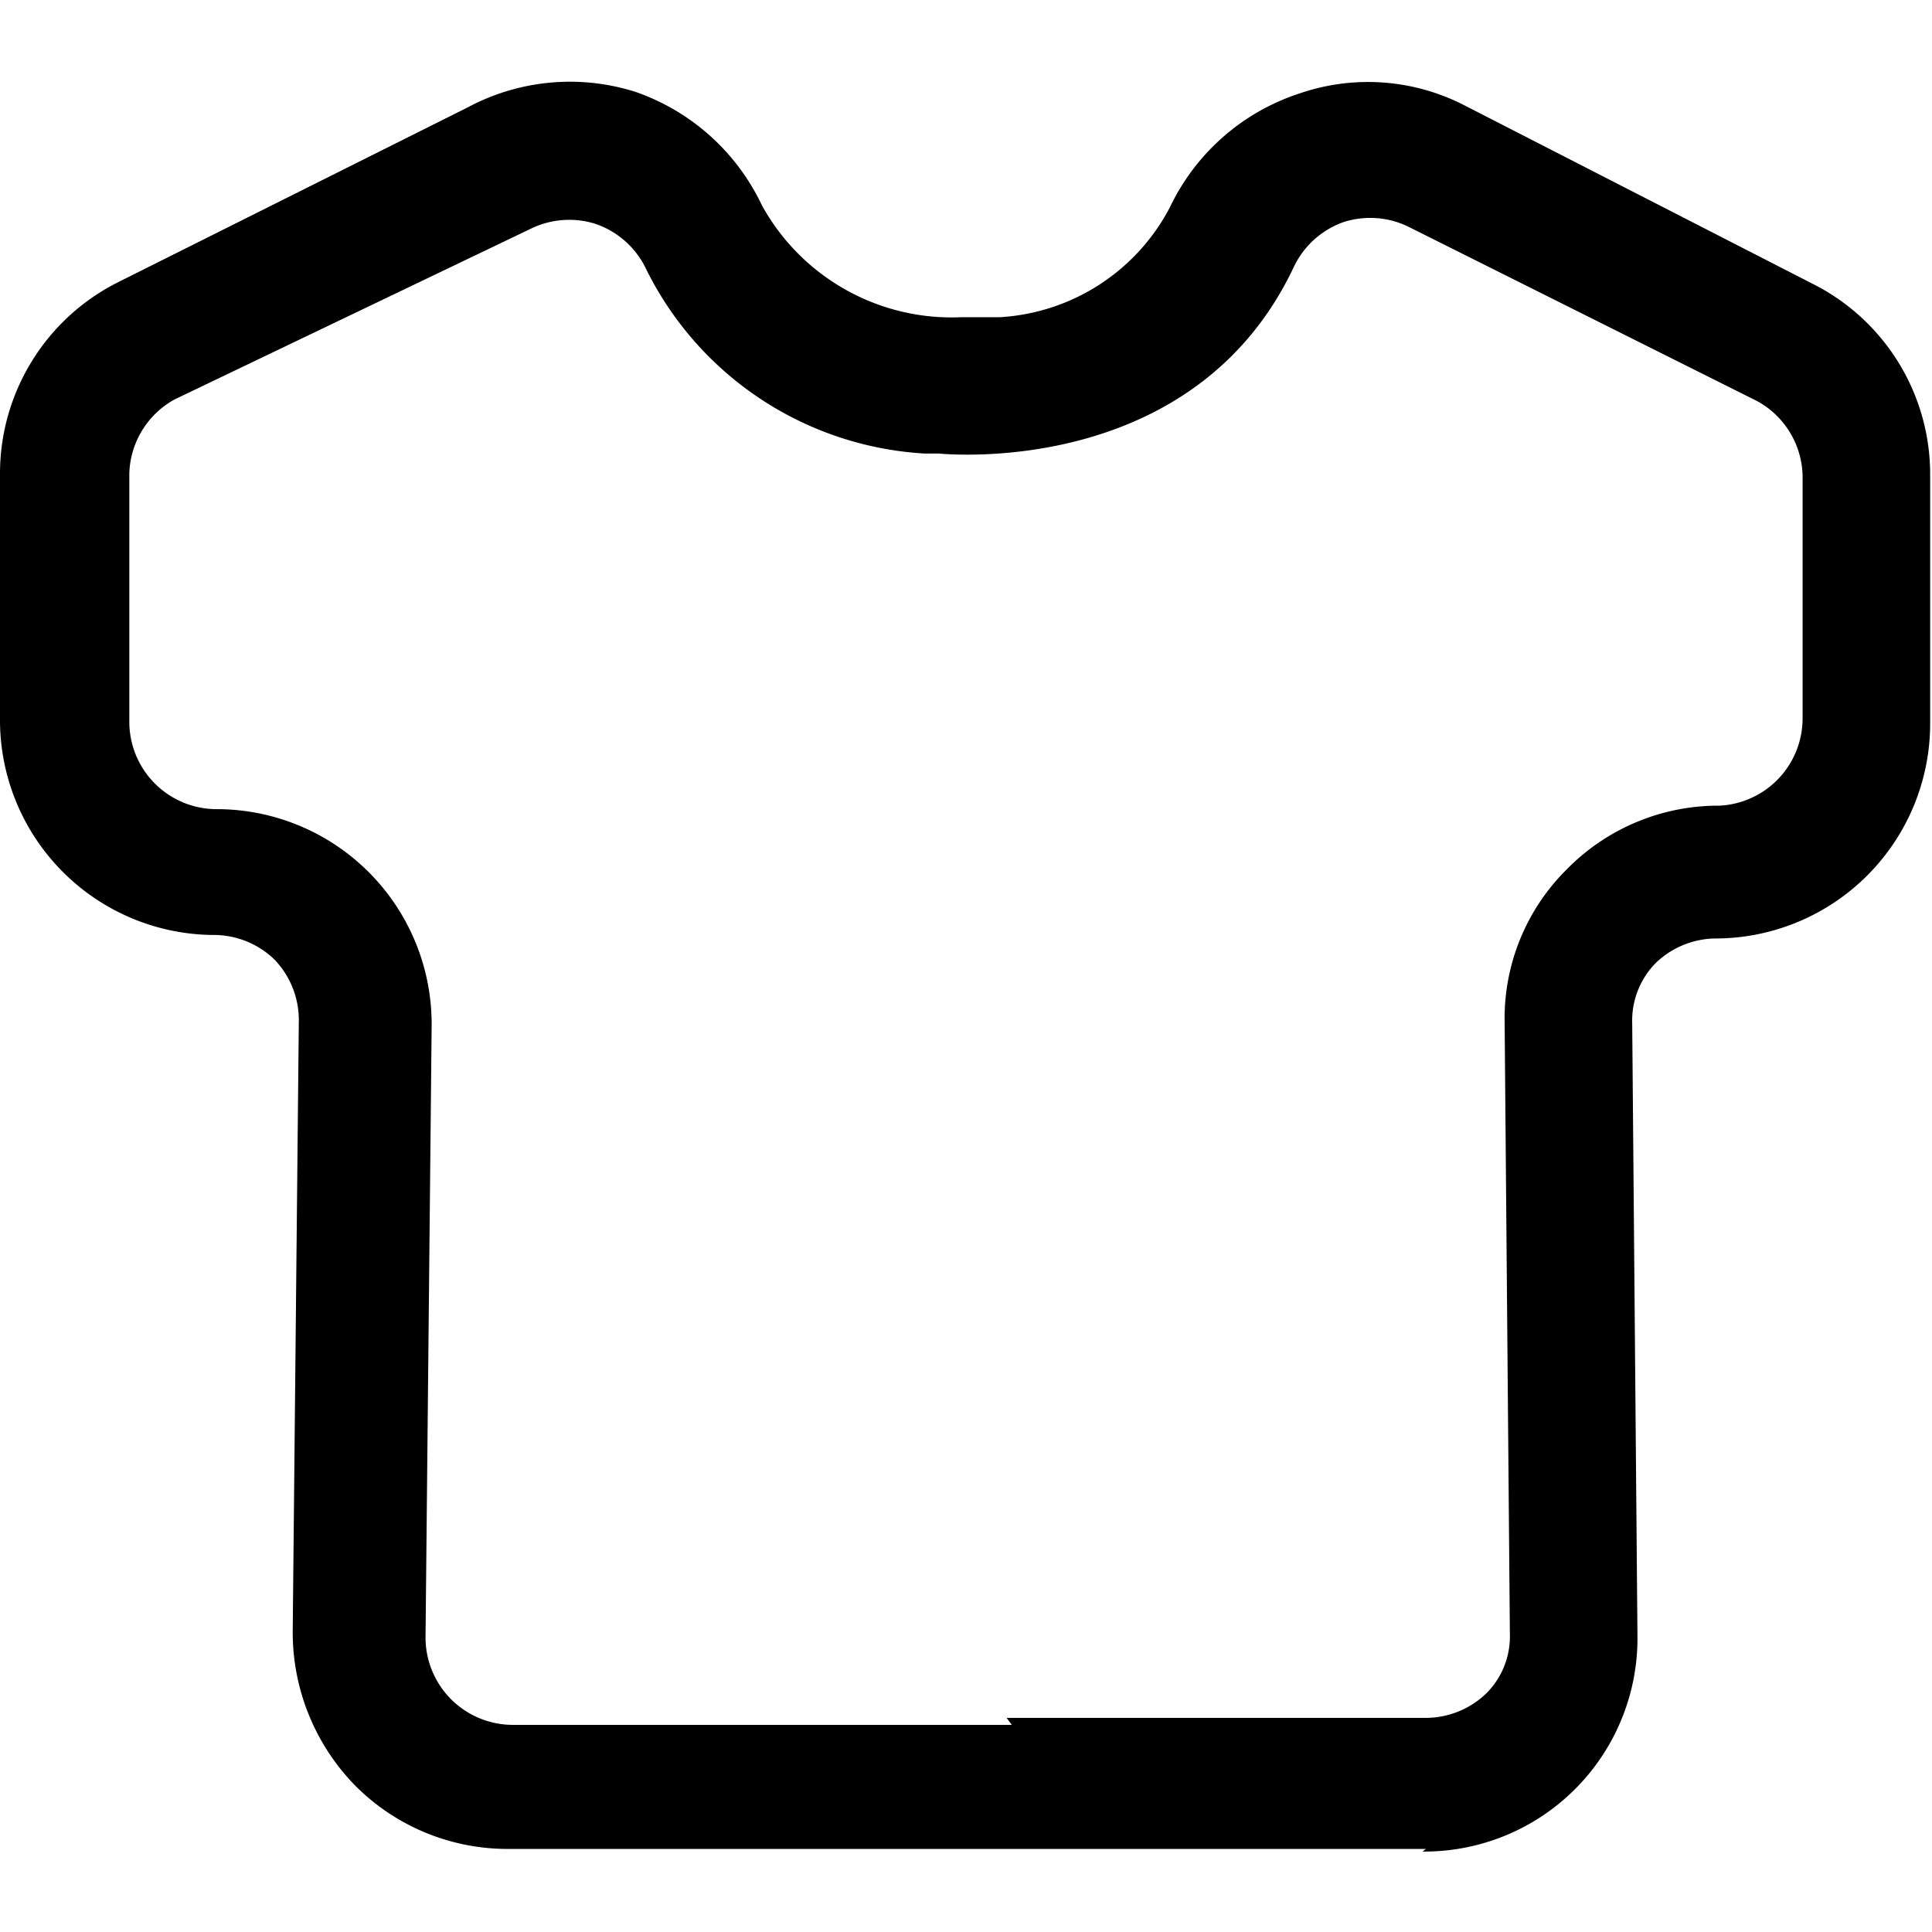 <svg t="1597937309027" class="icon" viewBox="0 0 1117 1024" version="1.1" xmlns="http://www.w3.org/2000/svg" p-id="7085" width="200" height="200">
    <path d="M824.45 1022.48H293.508a124.274 124.274 0 0 1-88.406-36.878 126.8 126.8 0 0 1-35.868-88.911l3.536-353.624a50.518 50.518 0 0 0-14.145-34.857 50.518 50.518 0 0 0-34.352-14.145A124.274 124.274 0 0 1 0 370.801V227.33a123.769 123.769 0 0 1 68.199-110.634l202.071-101.036A125.284 125.284 0 0 1 367.264 6.567a126.8 126.8 0 0 1 73.251 65.673A125.284 125.284 0 0 0 555.696 136.903h22.228a118.717 118.717 0 0 0 98.51-63.652 126.294 126.294 0 0 1 74.766-65.673 121.748 121.748 0 0 1 94.973 6.567l202.071 103.561a123.263 123.263 0 0 1 67.694 110.634v143.471a124.274 124.274 0 0 1-123.769 124.274 50.518 50.518 0 0 0-34.857 14.145 47.487 47.487 0 0 0-13.64 34.857l3.031 353.624a123.263 123.263 0 0 1-124.274 125.284z m-242.485-75.777h242.485a50.518 50.518 0 0 0 34.857-14.145 46.476 46.476 0 0 0 13.64-34.352l-3.031-353.624a121.243 121.243 0 0 1 35.868-88.406 122.758 122.758 0 0 1 88.406-36.878 50.518 50.518 0 0 0 47.992-50.518V228.34a50.518 50.518 0 0 0-26.269-42.94l-202.071-101.036a50.518 50.518 0 0 0-36.878-2.526 50.518 50.518 0 0 0-29.3 26.774c-57.59 120.737-199.04 107.603-205.102 107.098h-8.083a191.968 191.968 0 0 1-160.647-106.087 50.518 50.518 0 0 0-29.805-26.774 50.518 50.518 0 0 0-36.373 2.526L101.036 184.39a50.518 50.518 0 0 0-26.269 42.94v143.471a50.518 50.518 0 0 0 50.518 50.518 124.274 124.274 0 0 1 124.274 125.284l-3.536 353.624a50.518 50.518 0 0 0 50.518 50.518h288.457z" p-id="7086"></path>
</svg>